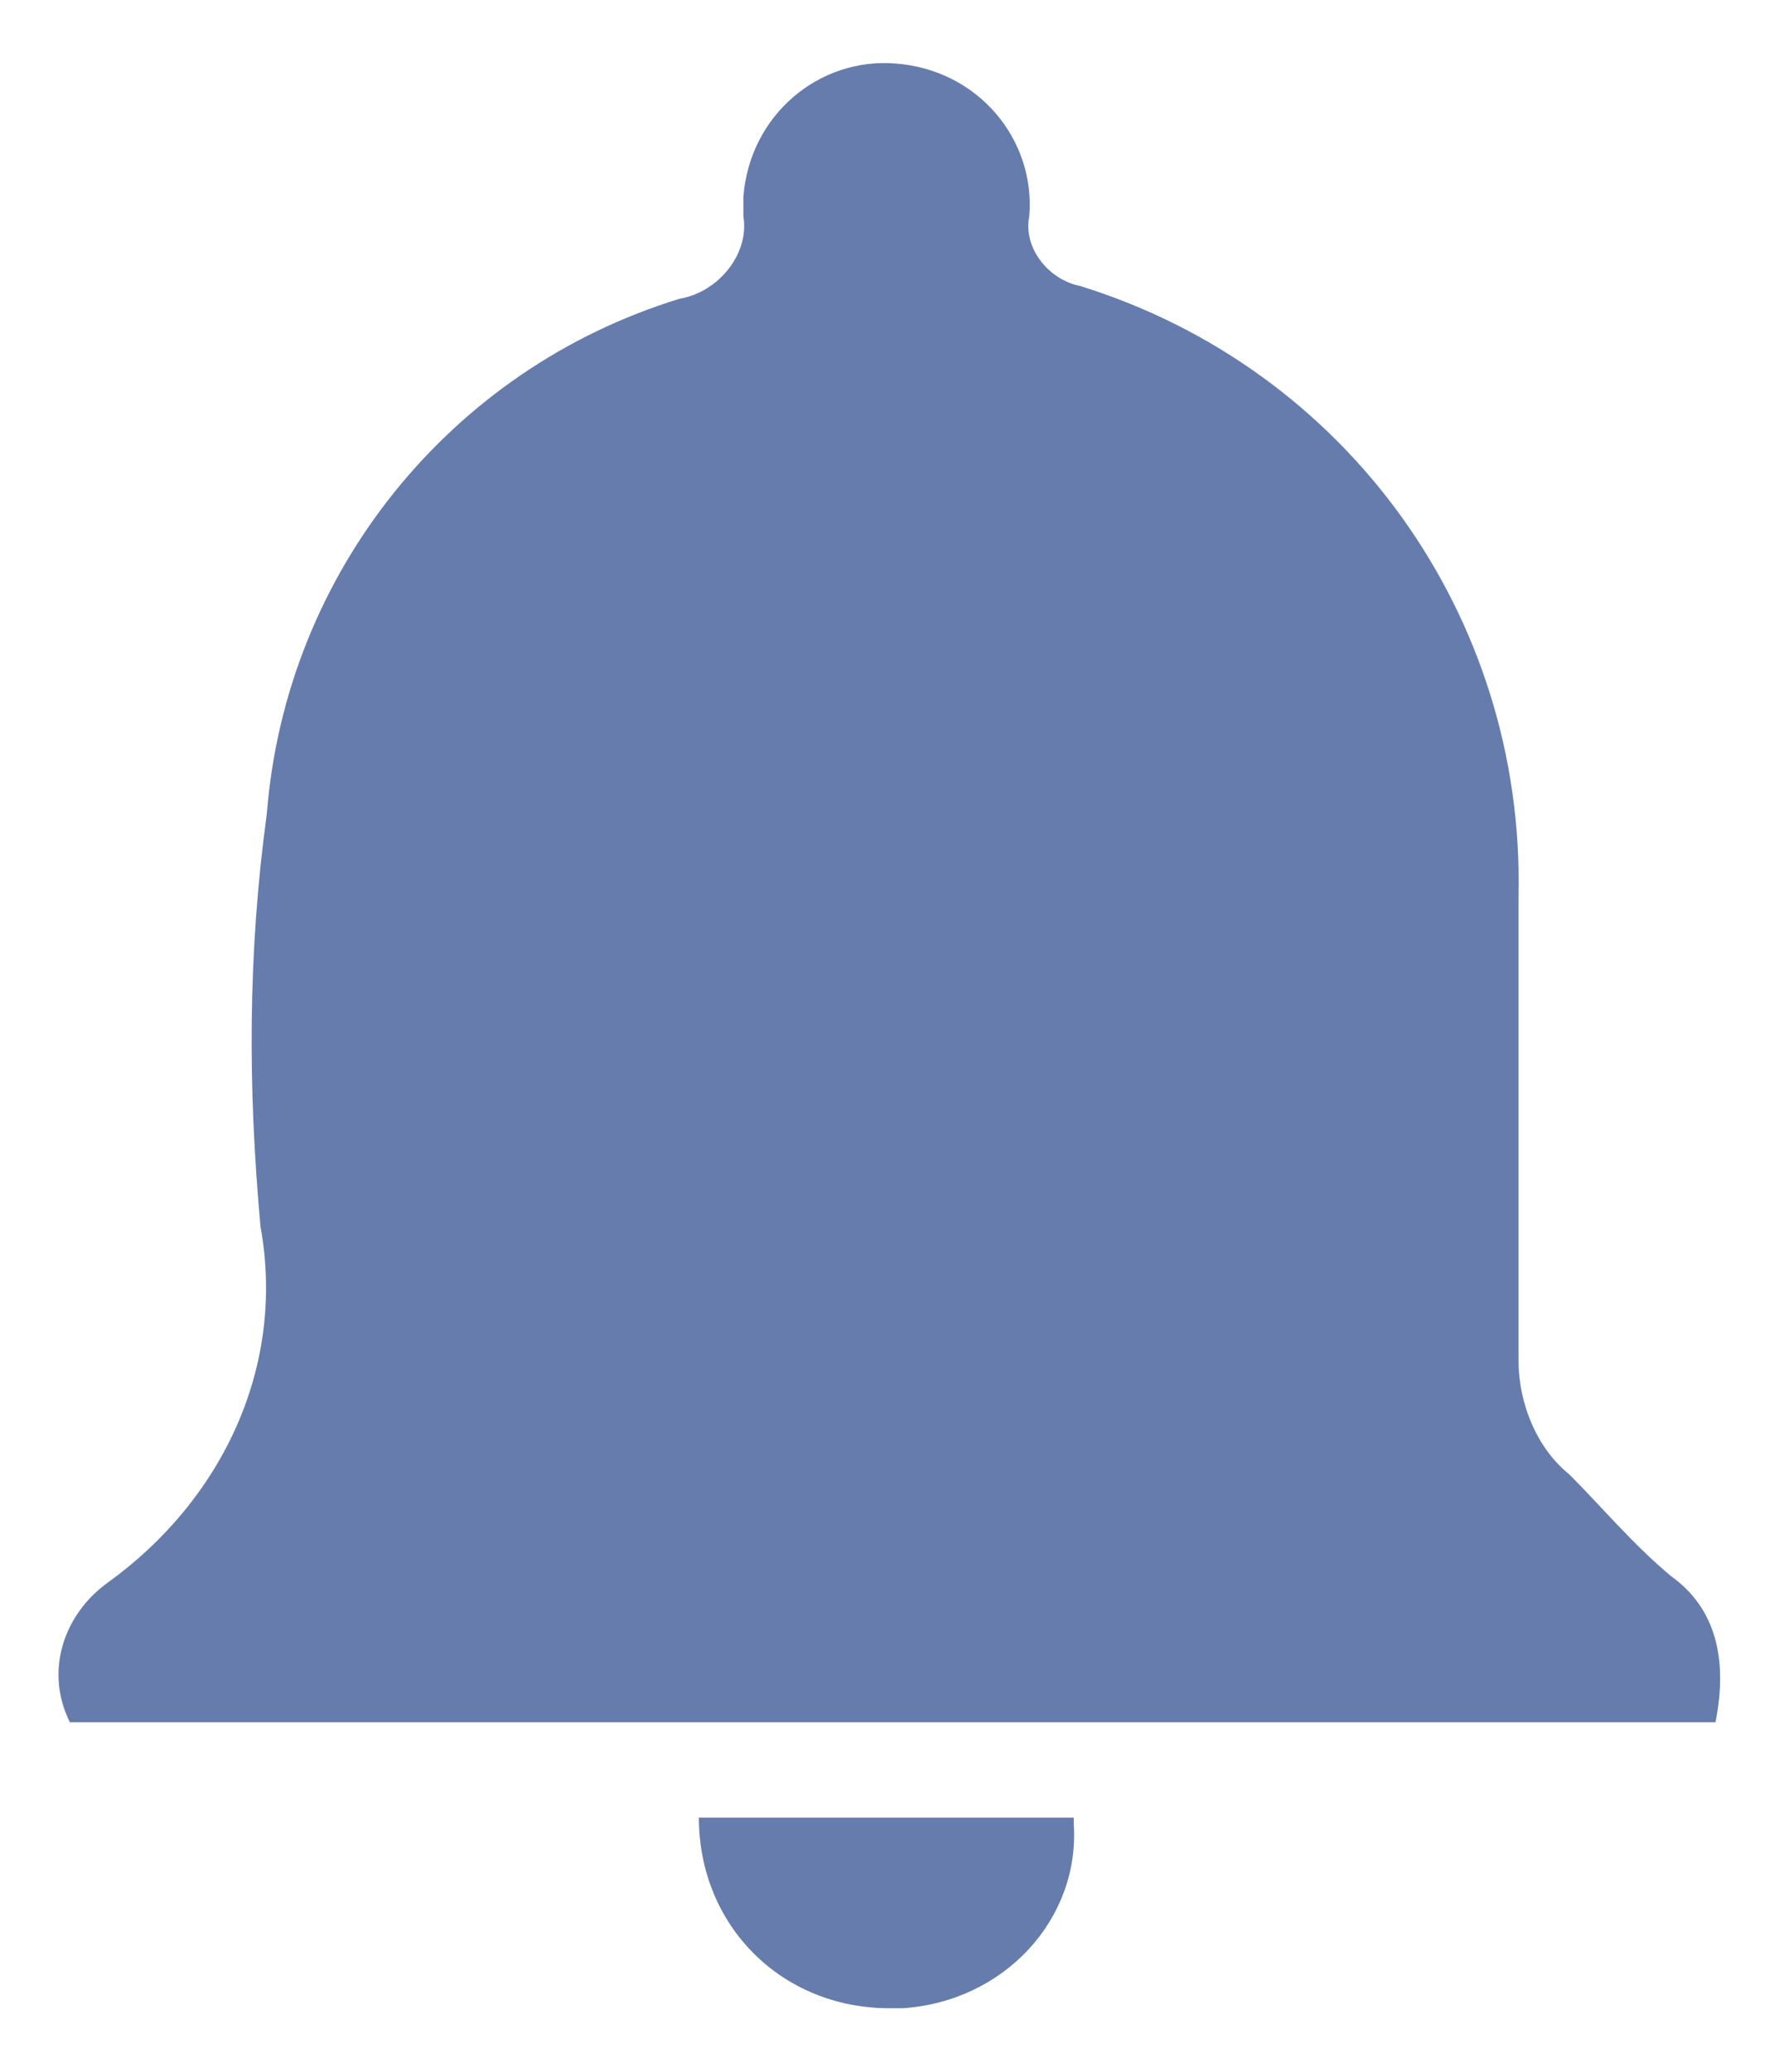 <svg id="Layer_1" xmlns="http://www.w3.org/2000/svg" viewBox="-265 264.4 28 32.6"><style>.st0{fill:#657cad}</style><title>Vector Smart Object11</title><path class="st0" d="M-250.8 296c1.6-.1 2.8-1.4 2.7-2.9v-.1h-5.9c0 1.7 1.3 3 3 3h.2zm12.1-6.8c-.6-.5-1.1-1.1-1.6-1.6-.5-.4-.8-1.1-.8-1.8v-7.3c.1-4.4-2.7-8.3-6.9-9.6-.5-.1-.9-.6-.8-1.1.1-1.2-.8-2.3-2.1-2.4-1.2-.1-2.3.8-2.4 2.1v.3c.1.6-.4 1.2-1 1.3-3.6 1.1-6.2 4.3-6.5 8.1-.3 2.2-.3 4.3-.1 6.5.4 2.2-.6 4.3-2.4 5.6-.7.5-1 1.4-.6 2.2h25.9c.2-1 0-1.8-.7-2.3z"/></svg>